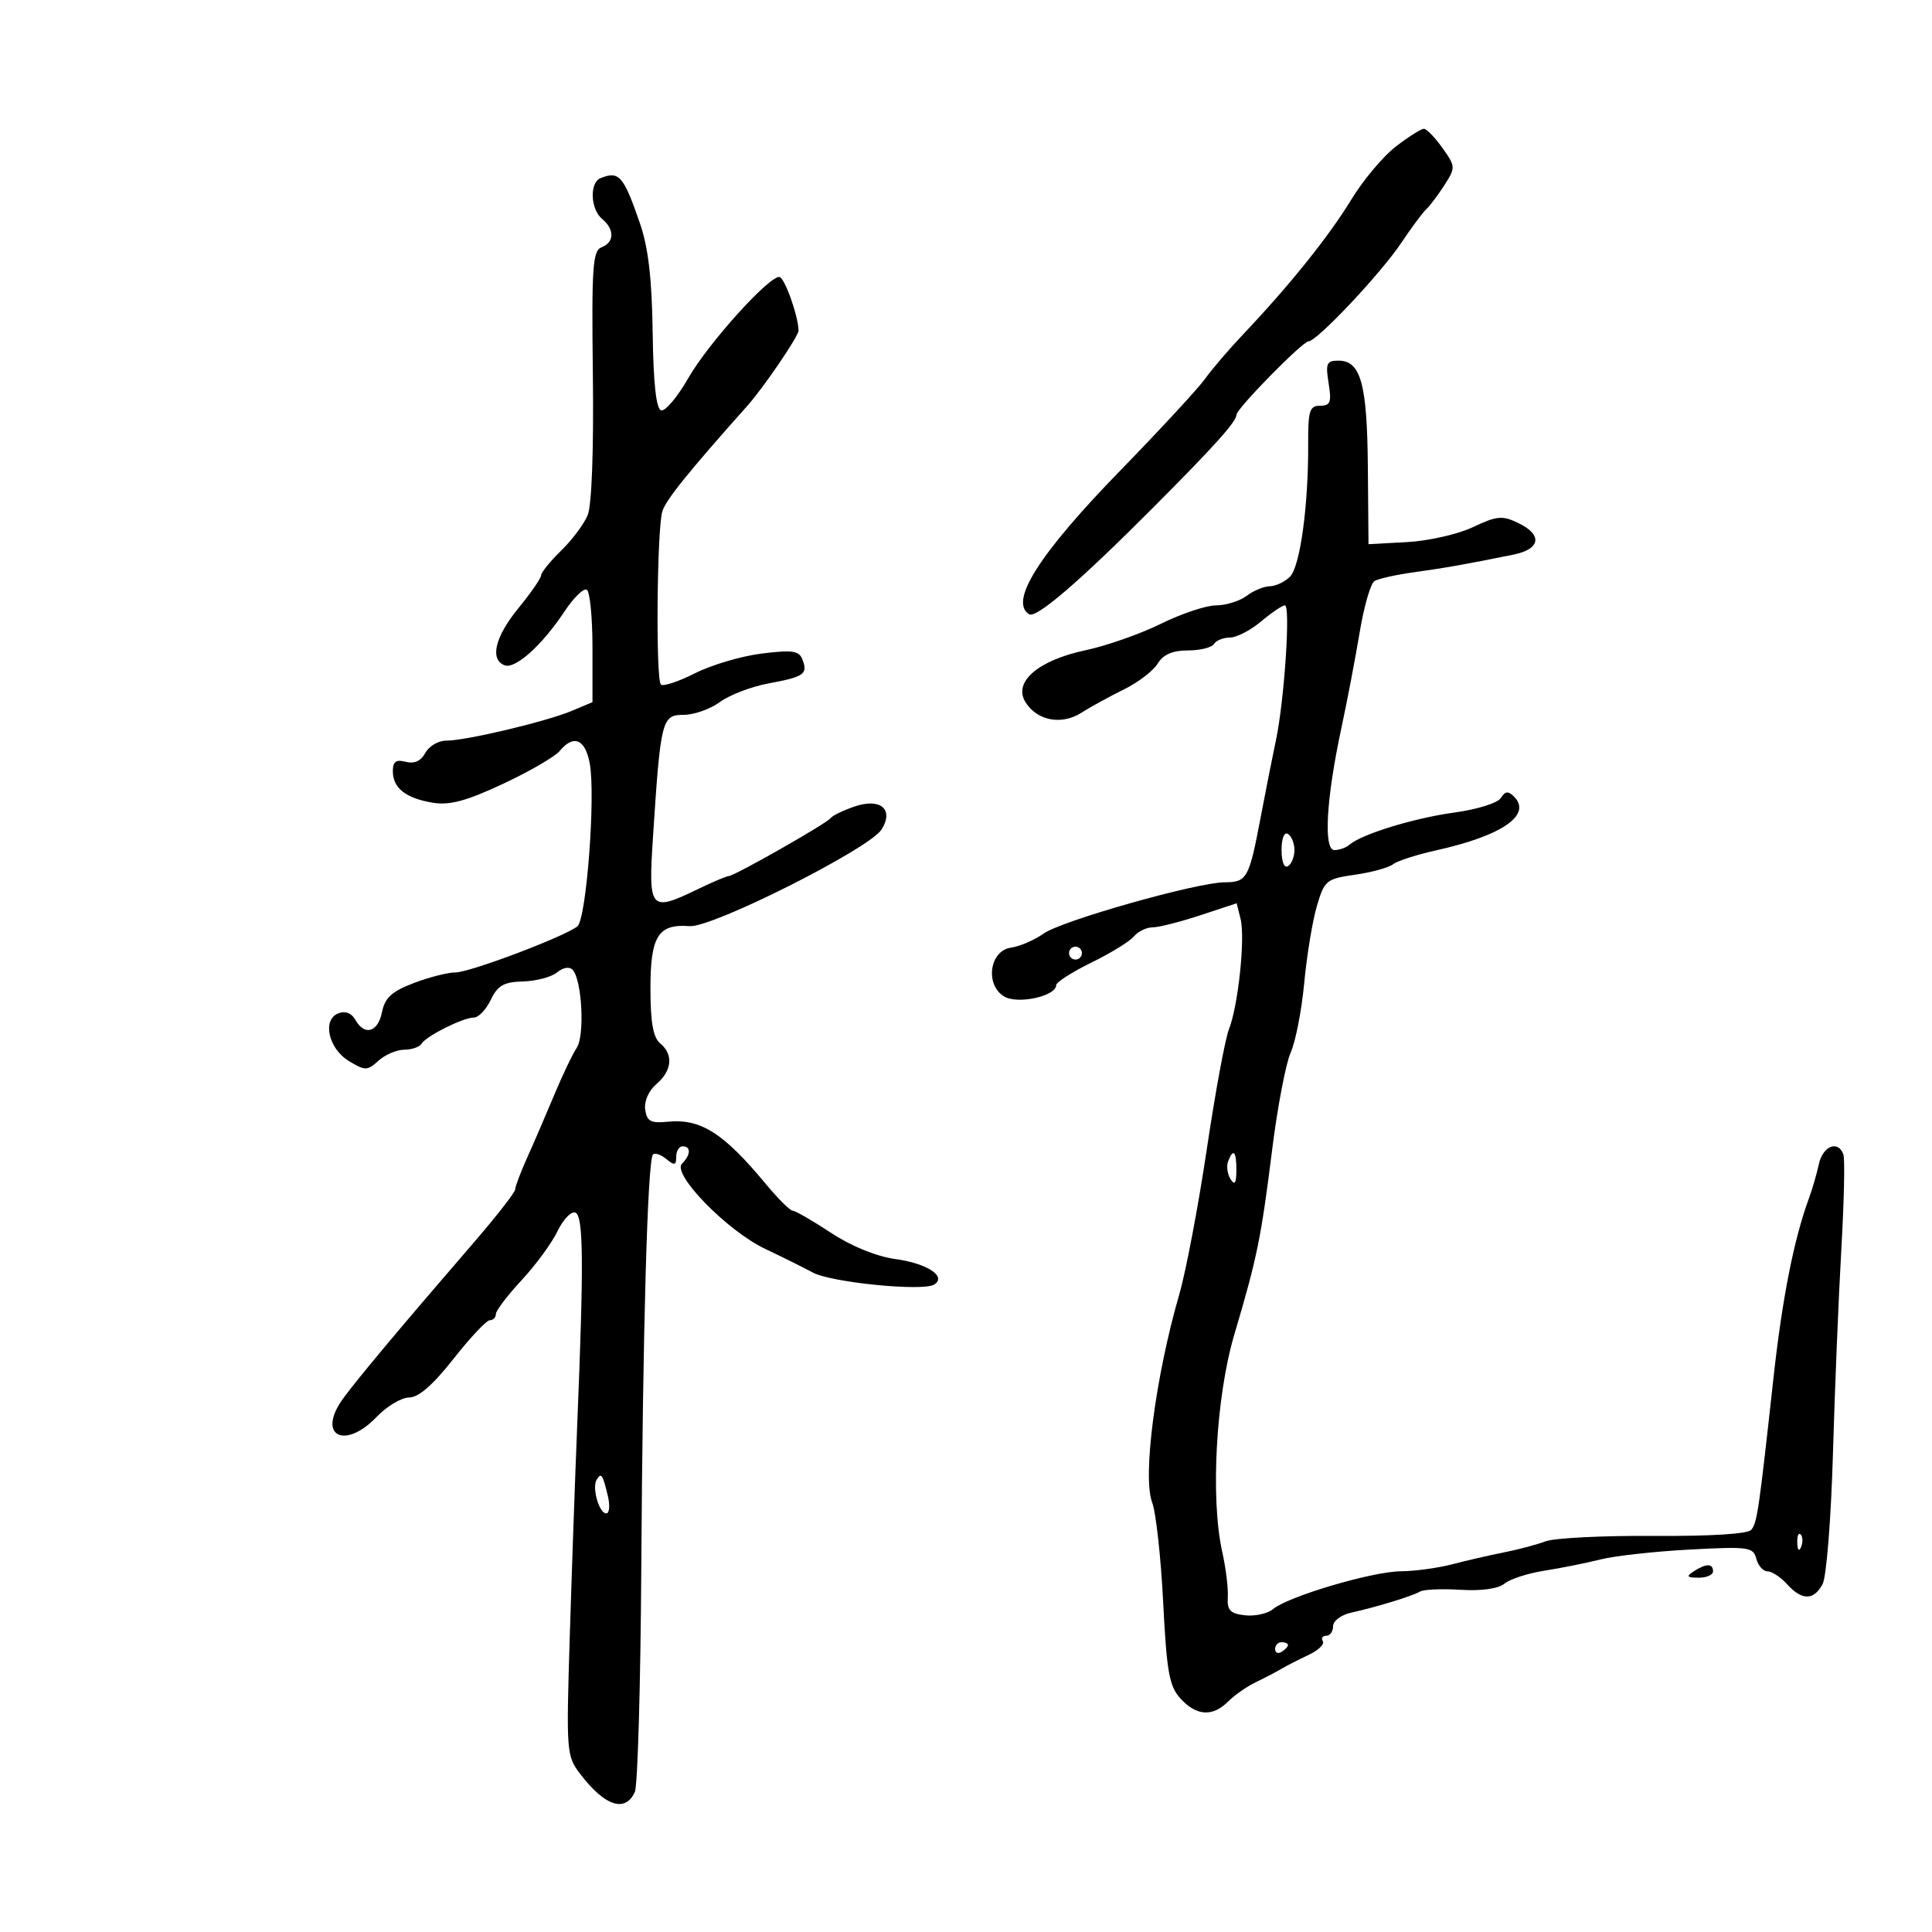 <svg xmlns="http://www.w3.org/2000/svg" width="300" height="300" viewBox="0 0 300 300" version="1.1">
	<path d="M 216.746 22.750 C 214.779 24.262, 211.669 27.968, 209.835 30.984 C 206.393 36.643, 200.246 44.308, 193.145 51.796 C 190.904 54.159, 188.203 57.309, 187.143 58.796 C 186.082 60.283, 180.177 66.675, 174.019 73 C 161.340 86.023, 156.641 93.424, 159.808 95.382 C 160.913 96.064, 167.569 90.343, 178.954 78.926 C 188.556 69.297, 192 65.463, 192 64.405 C 192 63.463, 202.267 53, 203.191 53 C 204.494 53, 214.443 42.432, 217.599 37.697 C 219.137 35.389, 220.875 33.050, 221.462 32.500 C 222.048 31.950, 223.329 30.248, 224.308 28.717 C 226.036 26.017, 226.026 25.846, 223.977 22.967 C 222.815 21.335, 221.517 20, 221.093 20 C 220.669 20, 218.713 21.238, 216.746 22.750 M 93.250 27.662 C 91.518 28.361, 91.681 32.491, 93.500 34 C 95.452 35.620, 95.412 37.628, 93.412 38.395 C 92.027 38.927, 91.855 41.454, 92.060 58.252 C 92.202 69.880, 91.883 78.490, 91.254 80 C 90.681 81.375, 88.828 83.850, 87.134 85.500 C 85.441 87.150, 84.043 88.874, 84.028 89.332 C 84.012 89.789, 82.425 92.085, 80.500 94.435 C 76.870 98.864, 76.013 102.407, 78.354 103.306 C 80.013 103.942, 84.181 100.195, 87.655 94.946 C 89.079 92.794, 90.639 91.277, 91.122 91.575 C 91.605 91.874, 92 95.924, 92 100.575 L 92 109.032 88.750 110.394 C 84.755 112.068, 72.302 115.020, 69.285 115.008 C 68.067 115.004, 66.610 115.859, 66.048 116.910 C 65.372 118.173, 64.344 118.641, 63.013 118.293 C 61.493 117.896, 61 118.255, 61 119.761 C 61 122.376, 63.031 123.968, 67.238 124.651 C 69.834 125.072, 72.443 124.368, 78.113 121.713 C 82.215 119.793, 86.173 117.496, 86.908 116.611 C 89.069 114.008, 90.862 114.746, 91.572 118.532 C 92.507 123.518, 91.055 142.716, 89.657 143.841 C 87.668 145.442, 72.957 151, 70.708 151 C 69.530 151, 66.614 151.746, 64.227 152.657 C 60.829 153.955, 59.764 154.932, 59.319 157.157 C 58.689 160.305, 56.605 160.903, 55.173 158.346 C 54.597 157.315, 53.610 156.936, 52.557 157.340 C 49.989 158.325, 50.986 162.833, 54.199 164.773 C 56.705 166.285, 57.034 166.280, 58.778 164.701 C 59.812 163.765, 61.608 163, 62.770 163 C 63.931 163, 65.142 162.578, 65.461 162.063 C 66.209 160.853, 71.923 158, 73.599 158 C 74.310 158, 75.484 156.762, 76.210 155.250 C 77.280 153.020, 78.229 152.480, 81.235 152.397 C 83.274 152.340, 85.649 151.706, 86.513 150.989 C 87.441 150.219, 88.427 150.056, 88.921 150.592 C 90.374 152.170, 90.824 160.800, 89.554 162.709 C 88.898 163.694, 87.330 166.975, 86.069 170 C 84.807 173.025, 82.926 177.388, 81.888 179.695 C 80.849 182.002, 79.999 184.252, 79.997 184.695 C 79.995 185.138, 77.079 188.875, 73.518 193 C 62.264 206.032, 55.571 214.021, 53.306 217.124 C 49.115 222.865, 53.454 225.267, 58.500 220 C 60.081 218.350, 62.349 217, 63.540 217 C 64.996 217, 67.249 215.035, 70.419 211 C 73.011 207.700, 75.553 205, 76.066 205 C 76.580 205, 77 204.570, 77 204.043 C 77 203.517, 78.795 201.155, 80.989 198.793 C 83.182 196.432, 85.691 193.011, 86.563 191.192 C 87.436 189.372, 88.678 188.064, 89.325 188.285 C 90.601 188.722, 90.670 195.867, 89.641 221 C 89.314 228.975, 88.789 243.849, 88.475 254.053 C 87.915 272.226, 87.949 272.667, 90.167 275.553 C 93.956 280.485, 97.107 281.495, 98.581 278.250 C 99.019 277.288, 99.468 261.650, 99.579 243.500 C 99.805 206.593, 100.553 180.113, 101.394 179.273 C 101.701 178.966, 102.638 179.284, 103.476 179.980 C 104.735 181.025, 105 180.963, 105 179.622 C 105 178.730, 105.450 178, 106 178 C 107.322 178, 107.271 179.329, 105.897 180.703 C 104.299 182.301, 112.956 191.156, 118.825 193.929 C 121.396 195.143, 124.713 196.792, 126.195 197.593 C 129.066 199.143, 143.285 200.560, 145.047 199.471 C 147.065 198.224, 143.983 196.185, 139.057 195.508 C 136.079 195.098, 132.214 193.524, 129.020 191.421 C 126.163 189.539, 123.495 188, 123.091 188 C 122.687 188, 120.813 186.139, 118.928 183.863 C 112.342 175.916, 108.802 173.670, 103.670 174.183 C 101.045 174.446, 100.446 174.121, 100.186 172.295 C 100.002 171.002, 100.727 169.358, 101.936 168.323 C 104.370 166.239, 104.593 163.737, 102.500 162 C 101.419 161.103, 101 158.729, 101 153.500 C 101 145.344, 102.199 143.437, 107.094 143.810 C 110.599 144.077, 135.037 131.771, 136.889 128.806 C 138.851 125.665, 136.724 123.857, 132.689 125.237 C 130.935 125.837, 129.275 126.640, 129 127.022 C 128.402 127.852, 114.107 135.985, 113.160 136.034 C 112.797 136.053, 110.700 136.937, 108.500 138 C 100.871 141.685, 100.650 141.427, 101.409 129.750 C 102.577 111.782, 102.775 111, 106.154 111 C 107.764 111, 110.300 110.104, 111.790 109.009 C 113.281 107.913, 116.658 106.618, 119.296 106.129 C 124.865 105.098, 125.473 104.675, 124.611 102.429 C 124.075 101.032, 123.080 100.884, 118.255 101.487 C 115.109 101.880, 110.444 103.261, 107.889 104.556 C 105.334 105.851, 102.964 106.630, 102.622 106.288 C 101.808 105.475, 102.006 82.126, 102.850 79.393 C 103.397 77.620, 106.904 73.267, 116 63.070 C 118.563 60.197, 124 52.216, 123.994 51.337 C 123.979 49.090, 121.798 43, 121.008 43 C 119.263 43, 109.938 53.366, 106.888 58.696 C 105.188 61.667, 103.280 63.926, 102.648 63.715 C 101.884 63.460, 101.449 59.431, 101.346 51.653 C 101.236 43.341, 100.672 38.465, 99.390 34.737 C 96.827 27.292, 96.138 26.497, 93.250 27.662 M 206.306 59.500 C 206.787 62.463, 206.585 63, 204.989 63 C 203.349 63, 203.108 63.778, 203.133 68.989 C 203.179 78.525, 201.879 87.978, 200.307 89.550 C 199.509 90.348, 198.102 91.014, 197.179 91.032 C 196.255 91.049, 194.626 91.724, 193.559 92.532 C 192.491 93.339, 190.367 94, 188.839 94 C 187.310 94, 183.459 95.284, 180.280 96.854 C 177.101 98.424, 171.845 100.271, 168.599 100.960 C 161.203 102.528, 157.295 105.887, 159.227 109.014 C 161.025 111.923, 164.831 112.646, 167.931 110.667 C 169.344 109.765, 172.300 108.144, 174.500 107.065 C 176.700 105.986, 179.066 104.180, 179.758 103.052 C 180.633 101.626, 182.064 101, 184.449 101 C 186.337 101, 188.160 100.550, 188.500 100 C 188.840 99.450, 189.957 99, 190.982 99 C 192.008 99, 194.184 97.875, 195.818 96.500 C 197.452 95.125, 199.118 94, 199.520 94 C 200.420 94, 199.427 108.846, 198.116 115 C 197.589 117.475, 196.508 122.932, 195.714 127.126 C 193.967 136.361, 193.610 137, 190.191 137.002 C 185.901 137.004, 164.869 142.957, 162.045 144.968 C 160.631 145.975, 158.355 146.957, 156.987 147.149 C 153.668 147.617, 152.913 152.876, 155.900 154.720 C 157.972 155.999, 164 154.701, 164 152.976 C 164 152.520, 166.456 150.945, 169.458 149.477 C 172.460 148.008, 175.440 146.175, 176.080 145.403 C 176.721 144.631, 178.020 144, 178.967 144 C 179.914 144, 183.240 143.158, 186.358 142.130 L 192.027 140.260 192.636 142.687 C 193.381 145.656, 192.266 156.212, 190.824 159.843 C 190.244 161.304, 188.695 169.700, 187.383 178.500 C 186.071 187.300, 184.150 197.425, 183.115 201 C 179.421 213.761, 177.387 229.343, 178.902 233.277 C 179.490 234.805, 180.261 241.780, 180.615 248.777 C 181.165 259.644, 181.557 261.828, 183.304 263.750 C 185.772 266.465, 188.304 266.621, 190.711 264.204 C 191.695 263.217, 193.625 261.870, 195 261.212 C 196.375 260.553, 198.175 259.613, 199 259.123 C 199.825 258.633, 201.722 257.662, 203.216 256.965 C 204.710 256.269, 205.696 255.316, 205.407 254.849 C 205.118 254.382, 205.359 254, 205.941 254 C 206.523 254, 207 253.334, 207 252.519 C 207 251.705, 208.238 250.764, 209.750 250.429 C 213.763 249.541, 219.347 247.829, 220.500 247.135 C 221.050 246.803, 223.878 246.680, 226.784 246.861 C 230.068 247.065, 232.653 246.703, 233.615 245.905 C 234.466 245.199, 237.263 244.293, 239.831 243.893 C 242.399 243.493, 246.300 242.710, 248.500 242.154 C 250.700 241.598, 256.935 240.905, 262.355 240.616 C 271.530 240.125, 272.246 240.224, 272.722 242.044 C 273.003 243.120, 273.786 244, 274.462 244 C 275.137 244, 276.505 244.900, 277.500 246 C 279.806 248.548, 281.640 248.540, 283.012 245.978 C 283.609 244.862, 284.329 235.798, 284.619 225.728 C 284.908 215.703, 285.493 201.425, 285.920 194 C 286.347 186.575, 286.491 179.938, 286.241 179.250 C 285.423 177.002, 283.052 177.938, 282.438 180.750 C 282.108 182.262, 281.423 184.625, 280.916 186 C 278.567 192.371, 276.743 201.596, 275.380 214 C 273.119 234.584, 272.851 236.419, 271.940 237.545 C 271.417 238.192, 265.652 238.553, 256.798 238.493 C 248.934 238.440, 241.375 238.819, 240 239.335 C 238.625 239.851, 235.700 240.628, 233.500 241.062 C 231.300 241.495, 227.700 242.322, 225.500 242.901 C 223.300 243.479, 219.700 243.969, 217.500 243.990 C 213.051 244.031, 200.052 247.882, 197.660 249.868 C 196.813 250.570, 194.856 250.999, 193.310 250.822 C 191.015 250.559, 190.528 250.042, 190.651 248 C 190.735 246.625, 190.349 243.475, 189.795 241 C 187.932 232.679, 188.807 216.868, 191.666 207.222 C 195.210 195.264, 195.817 192.294, 197.542 178.500 C 198.367 171.900, 199.662 165.119, 200.419 163.430 C 201.176 161.742, 202.122 156.878, 202.521 152.621 C 202.920 148.364, 203.803 142.995, 204.483 140.691 C 205.660 136.704, 205.948 136.467, 210.417 135.825 C 213.001 135.453, 215.652 134.725, 216.308 134.206 C 216.963 133.687, 219.975 132.713, 223 132.043 C 233.247 129.772, 237.934 126.534, 235.091 123.691 C 234.192 122.792, 233.715 122.843, 233.055 123.911 C 232.578 124.683, 229.366 125.690, 225.847 126.169 C 219.599 127.020, 211.411 129.530, 209.550 131.165 C 209.027 131.624, 207.975 132, 207.211 132 C 205.476 132, 205.934 124.011, 208.300 113 C 209.187 108.875, 210.458 102.217, 211.125 98.205 C 211.792 94.192, 212.824 90.606, 213.419 90.235 C 214.014 89.863, 216.750 89.249, 219.500 88.869 C 224.344 88.200, 227.679 87.609, 235 86.122 C 239.247 85.259, 239.569 83.039, 235.714 81.192 C 233.271 80.021, 232.409 80.102, 228.714 81.854 C 226.396 82.953, 221.800 83.998, 218.500 84.176 L 212.500 84.500 212.399 72.462 C 212.290 59.574, 211.299 56, 207.834 56 C 205.997 56, 205.809 56.433, 206.306 59.500 M 199 132 C 199 133.824, 199.415 134.862, 200 134.500 C 200.550 134.160, 201 133.035, 201 132 C 201 130.965, 200.550 129.840, 200 129.500 C 199.415 129.138, 199 130.176, 199 132 M 166 148 C 166 148.550, 166.450 149, 167 149 C 167.550 149, 168 148.550, 168 148 C 168 147.450, 167.550 147, 167 147 C 166.450 147, 166 147.450, 166 148 M 190.700 180.341 C 190.417 181.078, 190.587 182.316, 191.077 183.091 C 191.727 184.116, 191.974 183.751, 191.985 181.750 C 192.001 178.764, 191.511 178.226, 190.700 180.341 M 92.648 229.760 C 91.889 230.989, 93.027 235, 94.136 235 C 94.632 235, 94.741 233.762, 94.378 232.250 C 93.580 228.923, 93.361 228.607, 92.648 229.760 M 279.079 239.583 C 279.127 240.748, 279.364 240.985, 279.683 240.188 C 279.972 239.466, 279.936 238.603, 279.604 238.271 C 279.272 237.939, 279.036 238.529, 279.079 239.583 M 263 244 C 261.787 244.784, 261.931 244.972, 263.750 244.985 C 264.988 244.993, 266 244.550, 266 244 C 266 242.747, 264.939 242.747, 263 244 M 198 256.059 C 198 256.641, 198.450 256.840, 199 256.500 C 199.550 256.160, 200 255.684, 200 255.441 C 200 255.198, 199.550 255, 199 255 C 198.450 255, 198 255.477, 198 256.059" stroke="none" fill="black" fill-rule="evenodd"/>
</svg>